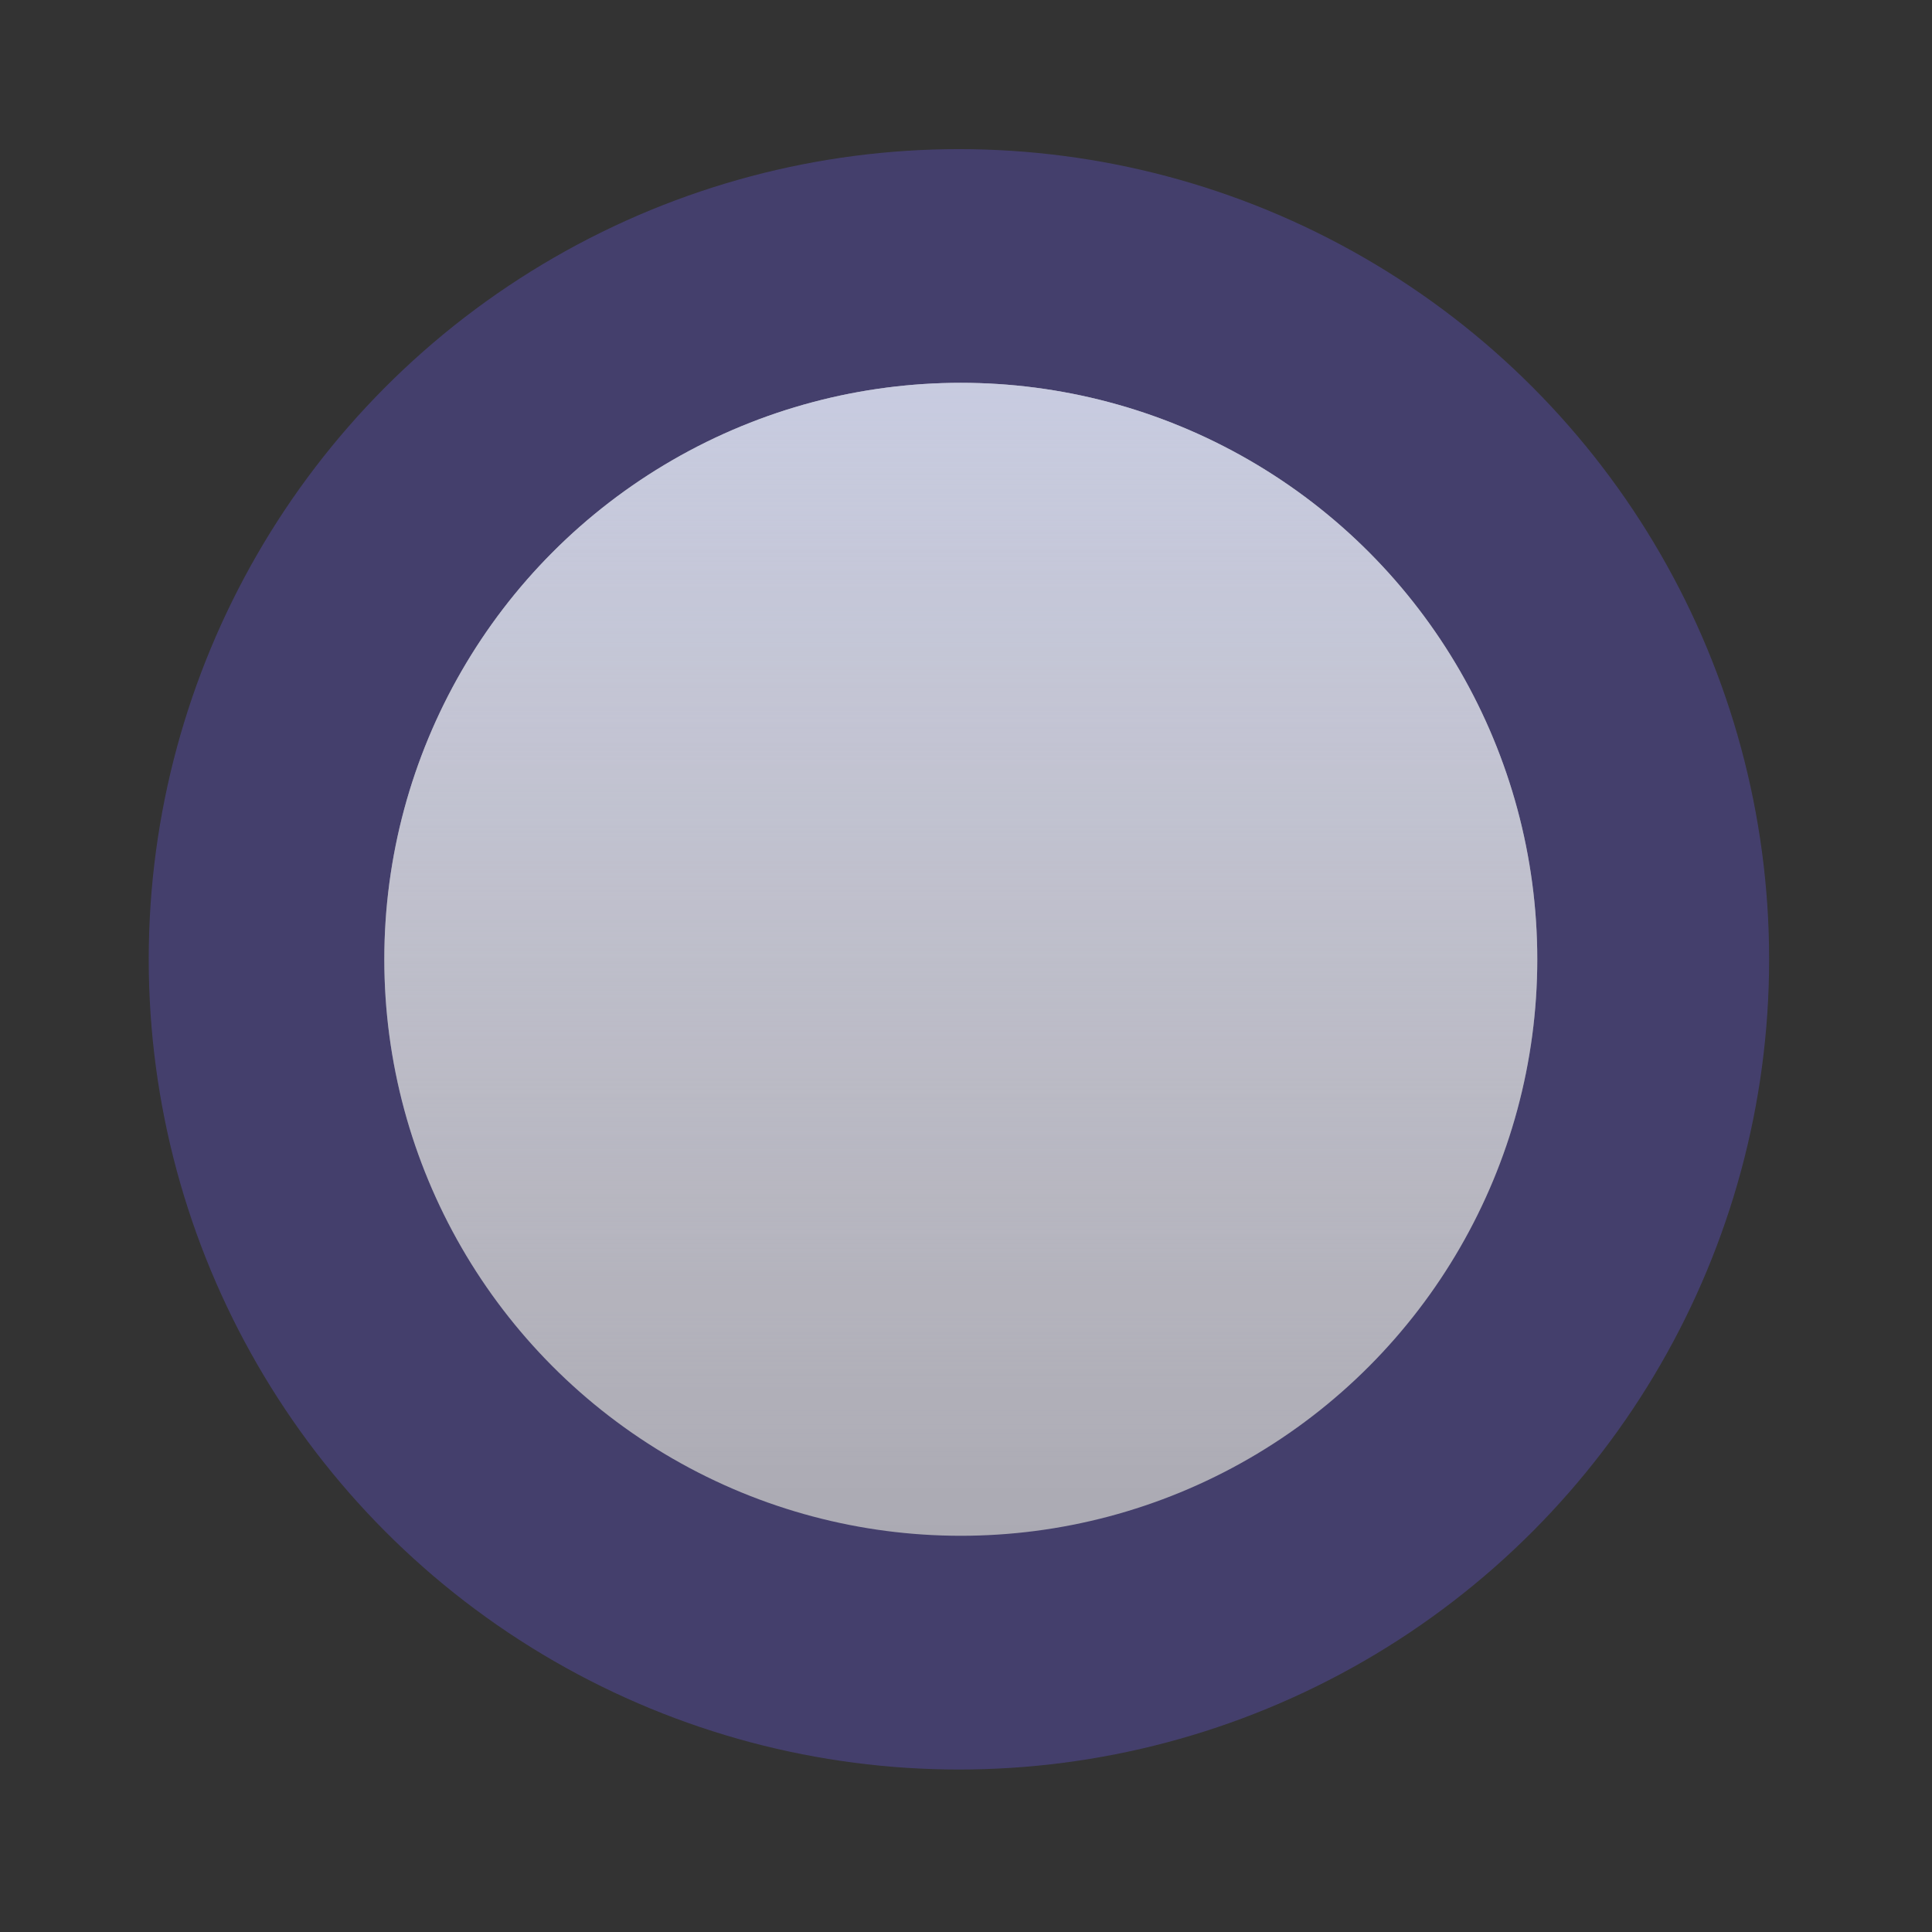 <svg width="124" height="124" viewBox="0 0 124 124" fill="none" xmlns="http://www.w3.org/2000/svg" xmlns:xlink="http://www.w3.org/1999/xlink">
    <rect x="0" y="0" width="124" height="124" fill="#333333" stroke="none"/>
    <g id="gContainer">
        <circle id="elmContainer" opacity="0.5" cx="61.546" cy="61.572" r="52" fill="#574CA7"/>
        <g opacity="0.8" id="gProgress">
            <circle id="elmProgressBgColor" cx="61.666" cy="61.57" r="37" fill="#C4C4C4"/>
            <circle id="elmProgressBgGradient" cx="61.666" cy="61.57" r="37" fill="url(#lgProgress)"/>
        </g>
        <path id="elmIcon" opacity="0" d="M72.519 45.862C73.226 45.171 74.373 45.171 75.081 45.862L77.643 48.363C78.35 49.053 78.35 50.173 77.643 50.864L66.791 61.716L77.663 72.587C78.346 73.295 78.344 74.437 77.656 75.142L75.154 77.704C74.464 78.412 73.344 78.412 72.653 77.705L61.728 66.779L50.802 77.704C50.112 78.412 48.992 78.412 48.301 77.704L45.8 75.142C45.112 74.437 45.11 73.295 45.793 72.587L56.665 61.716L45.813 50.864C45.106 50.174 45.106 49.054 45.813 48.363L48.375 45.862C49.083 45.171 50.23 45.171 50.937 45.862L61.728 56.653L72.519 45.862Z" fill="#212543"/>
    </g>

    <defs>
        <linearGradient id="lgProgress" x1="61.666" y1="24.57" x2="61.666" y2="98.57" gradientUnits="userSpaceOnUse">
            <stop stop-color="#E8EEFD"/>
            <stop offset="1" stop-color="white" stop-opacity="0"/>
        </linearGradient>
    </defs>

    <animate
        xlink:href="#elmProgressBgColor"
        id="anmProgress" attributeName="r" from="0" to="43" repeatCount="1" dur="0.5s" fill="freeze"
    />
    <animate
        xlink:href="#elmProgressBgGradient"
        begin="anmProgress.begin"
        attributeName="r" from="0" to="43" dur="0.5s" fill="freeze"
    />
    <animate
        xlink:href="#elmIcon"
        begin="anmProgress.begin + 0.2s"
        attributeName="opacity" from="0" to="1" dur="0.3s" fill="freeze"
    />
    <animate
        xlink:href="#elmProgressBgColor"
        begin="anmProgress.end + 1s"
        attributeName="r" from="43" to="52" dur="0.3s" fill="freeze"
    />
    <animate
        xlink:href="#elmProgressBgGradient"
        begin="anmProgress.end + 1s"
        attributeName="r" from="43" to="52" dur="0.3s" fill="freeze"
    />
    <animate
        xlink:href="#elmIcon"
        begin="anmProgress.end + 1s"
        attributeName="opacity" from="0.7" to="0" dur="0.3s" fill="freeze"
    />
    <animate
        xlink:href="#gProgress"
        begin="anmProgress.end + 1s"
        attributeName="opacity" from="1" to="0" dur="0.3s" fill="freeze"
    />
    <animate
        xlink:href="#elmContainer"
        begin="anmProgress.end + 1s"
        attributeName="opacity" from="0.5" to="0" dur="0.3s" fill="freeze"
    />
</svg>
